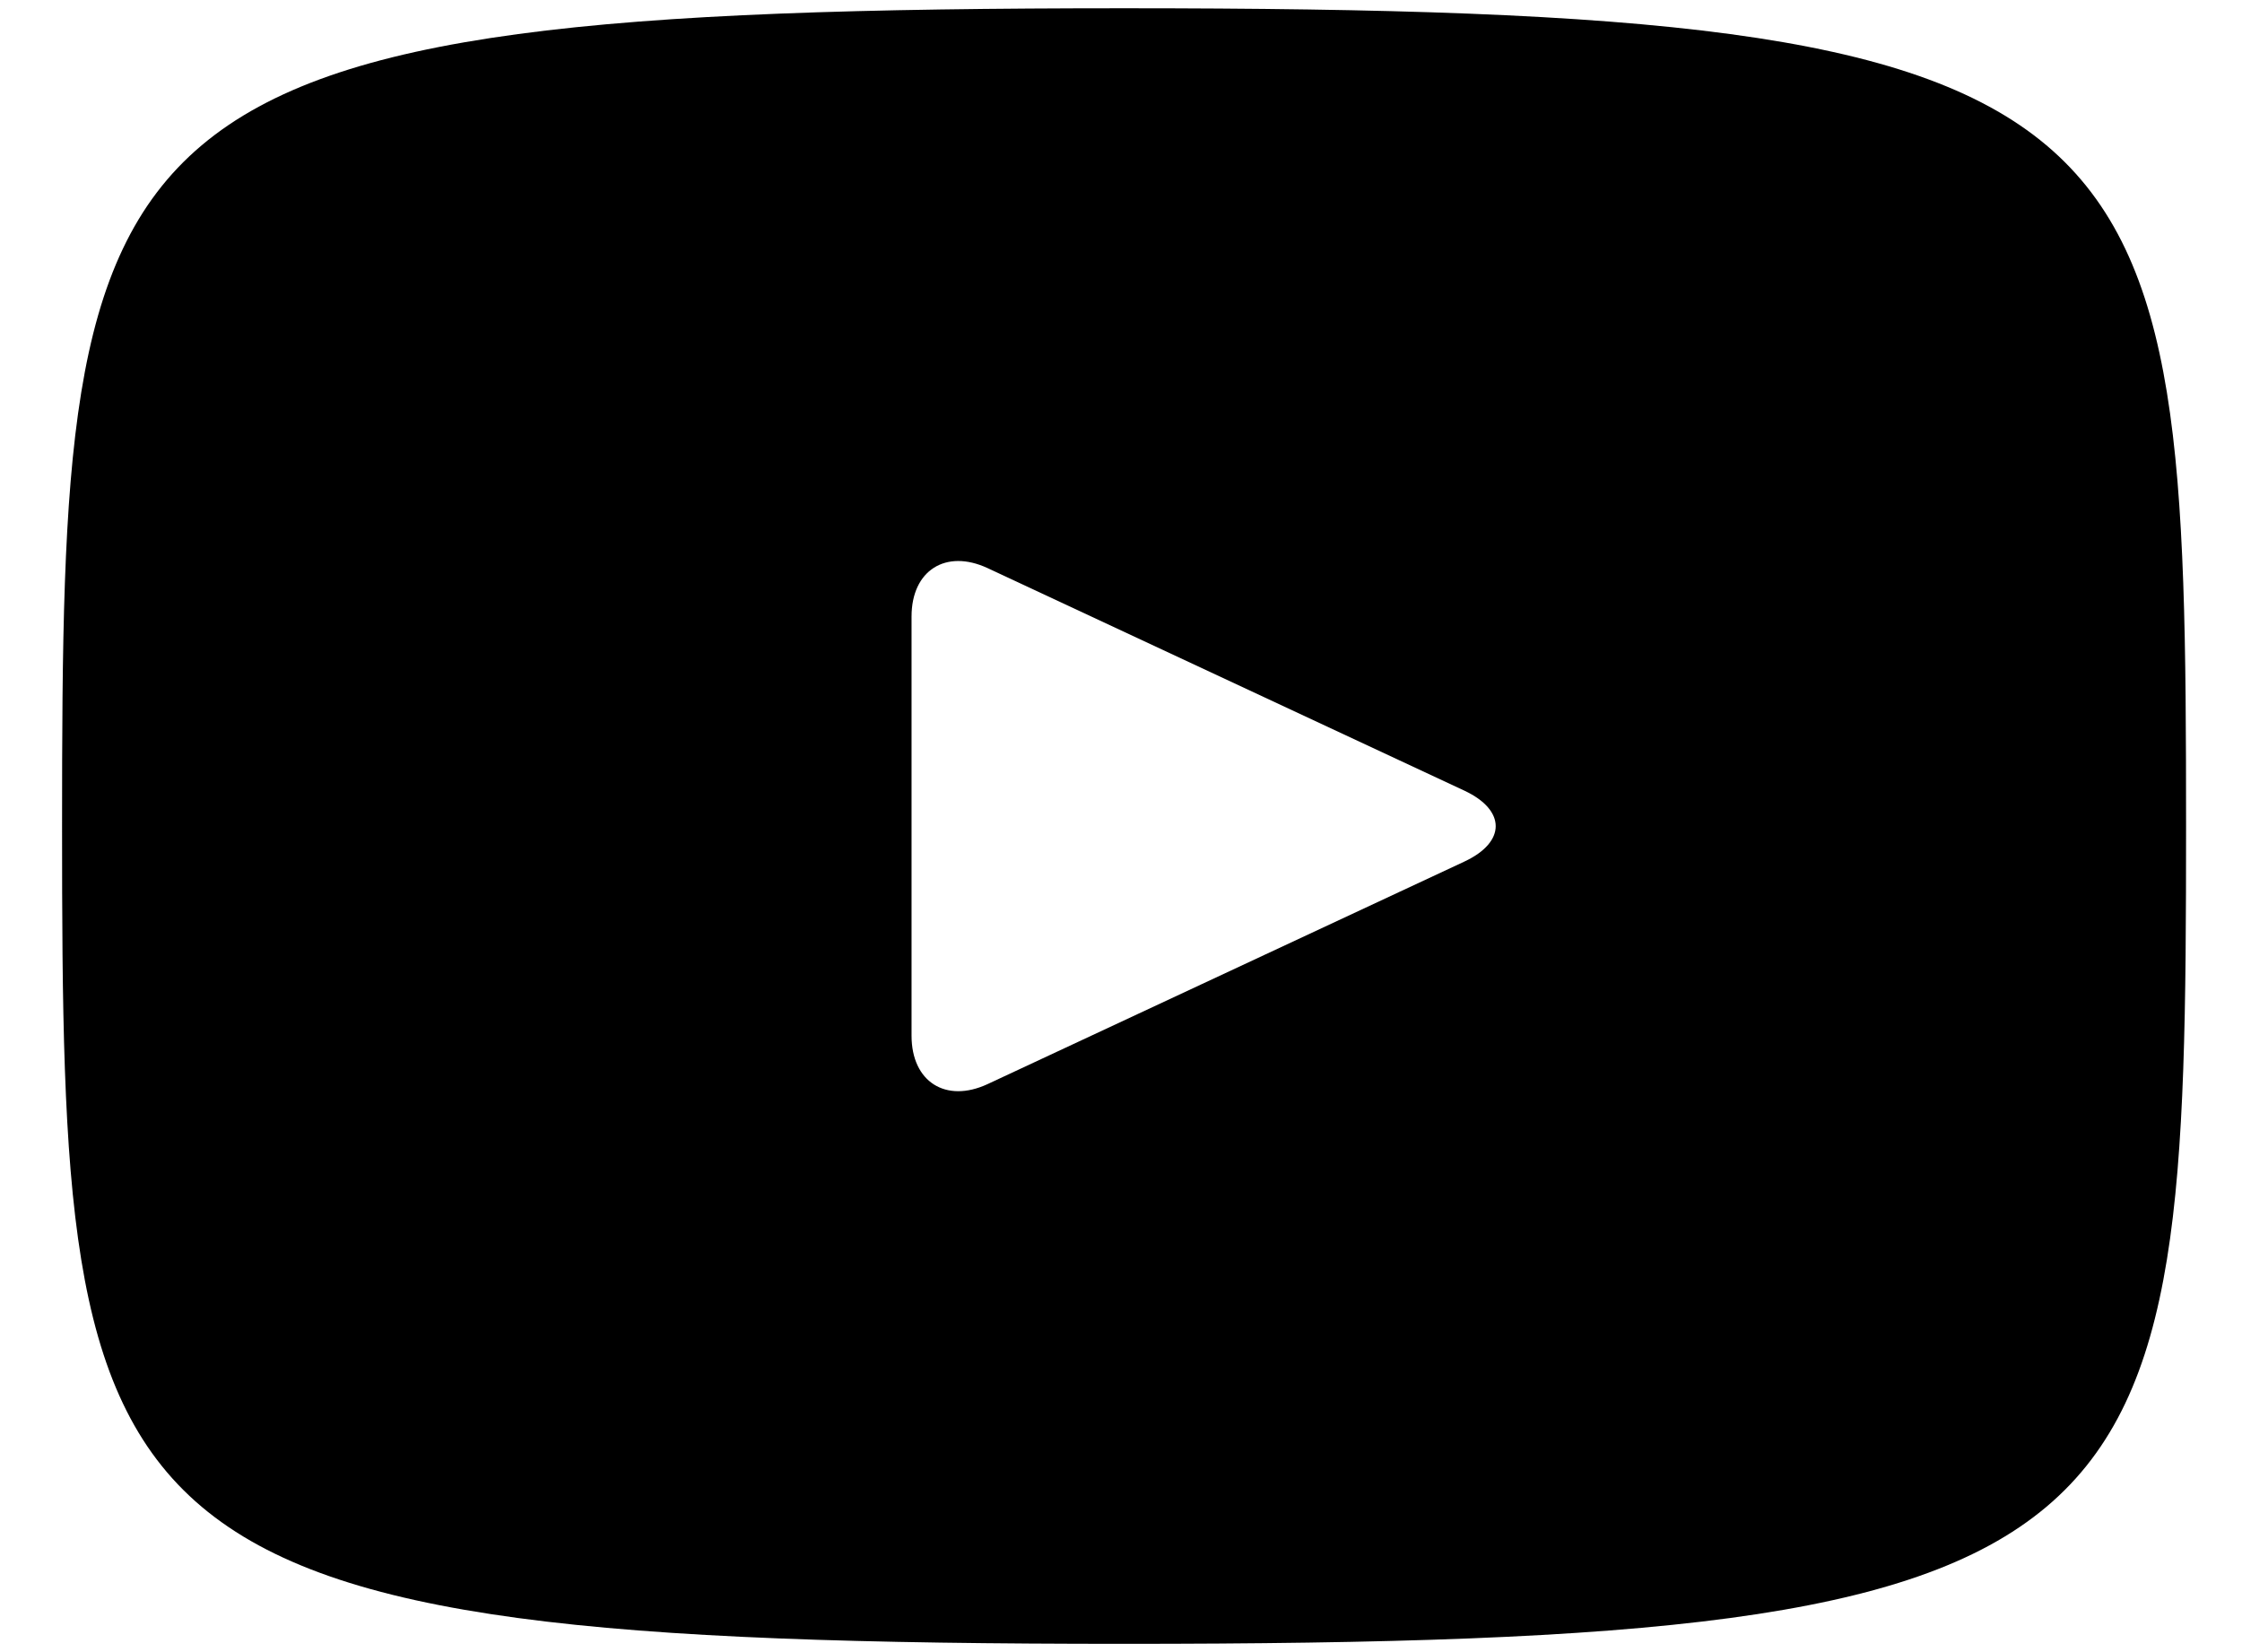 <svg width="19" height="14" viewBox="0 0 19 14" fill="none" xmlns="http://www.w3.org/2000/svg">
<path d="M9.526 0.07C0.681 0.07 0.526 0.857 0.526 7C0.526 13.143 0.681 13.93 9.526 13.93C18.371 13.93 18.526 13.143 18.526 7C18.526 0.857 18.371 0.07 9.526 0.07ZM12.41 7.301L8.369 9.187C8.015 9.351 7.725 9.167 7.725 8.777V5.224C7.725 4.834 8.015 4.65 8.369 4.814L12.41 6.7C12.764 6.866 12.764 7.136 12.41 7.301Z" fill="#000000"/>
</svg>
